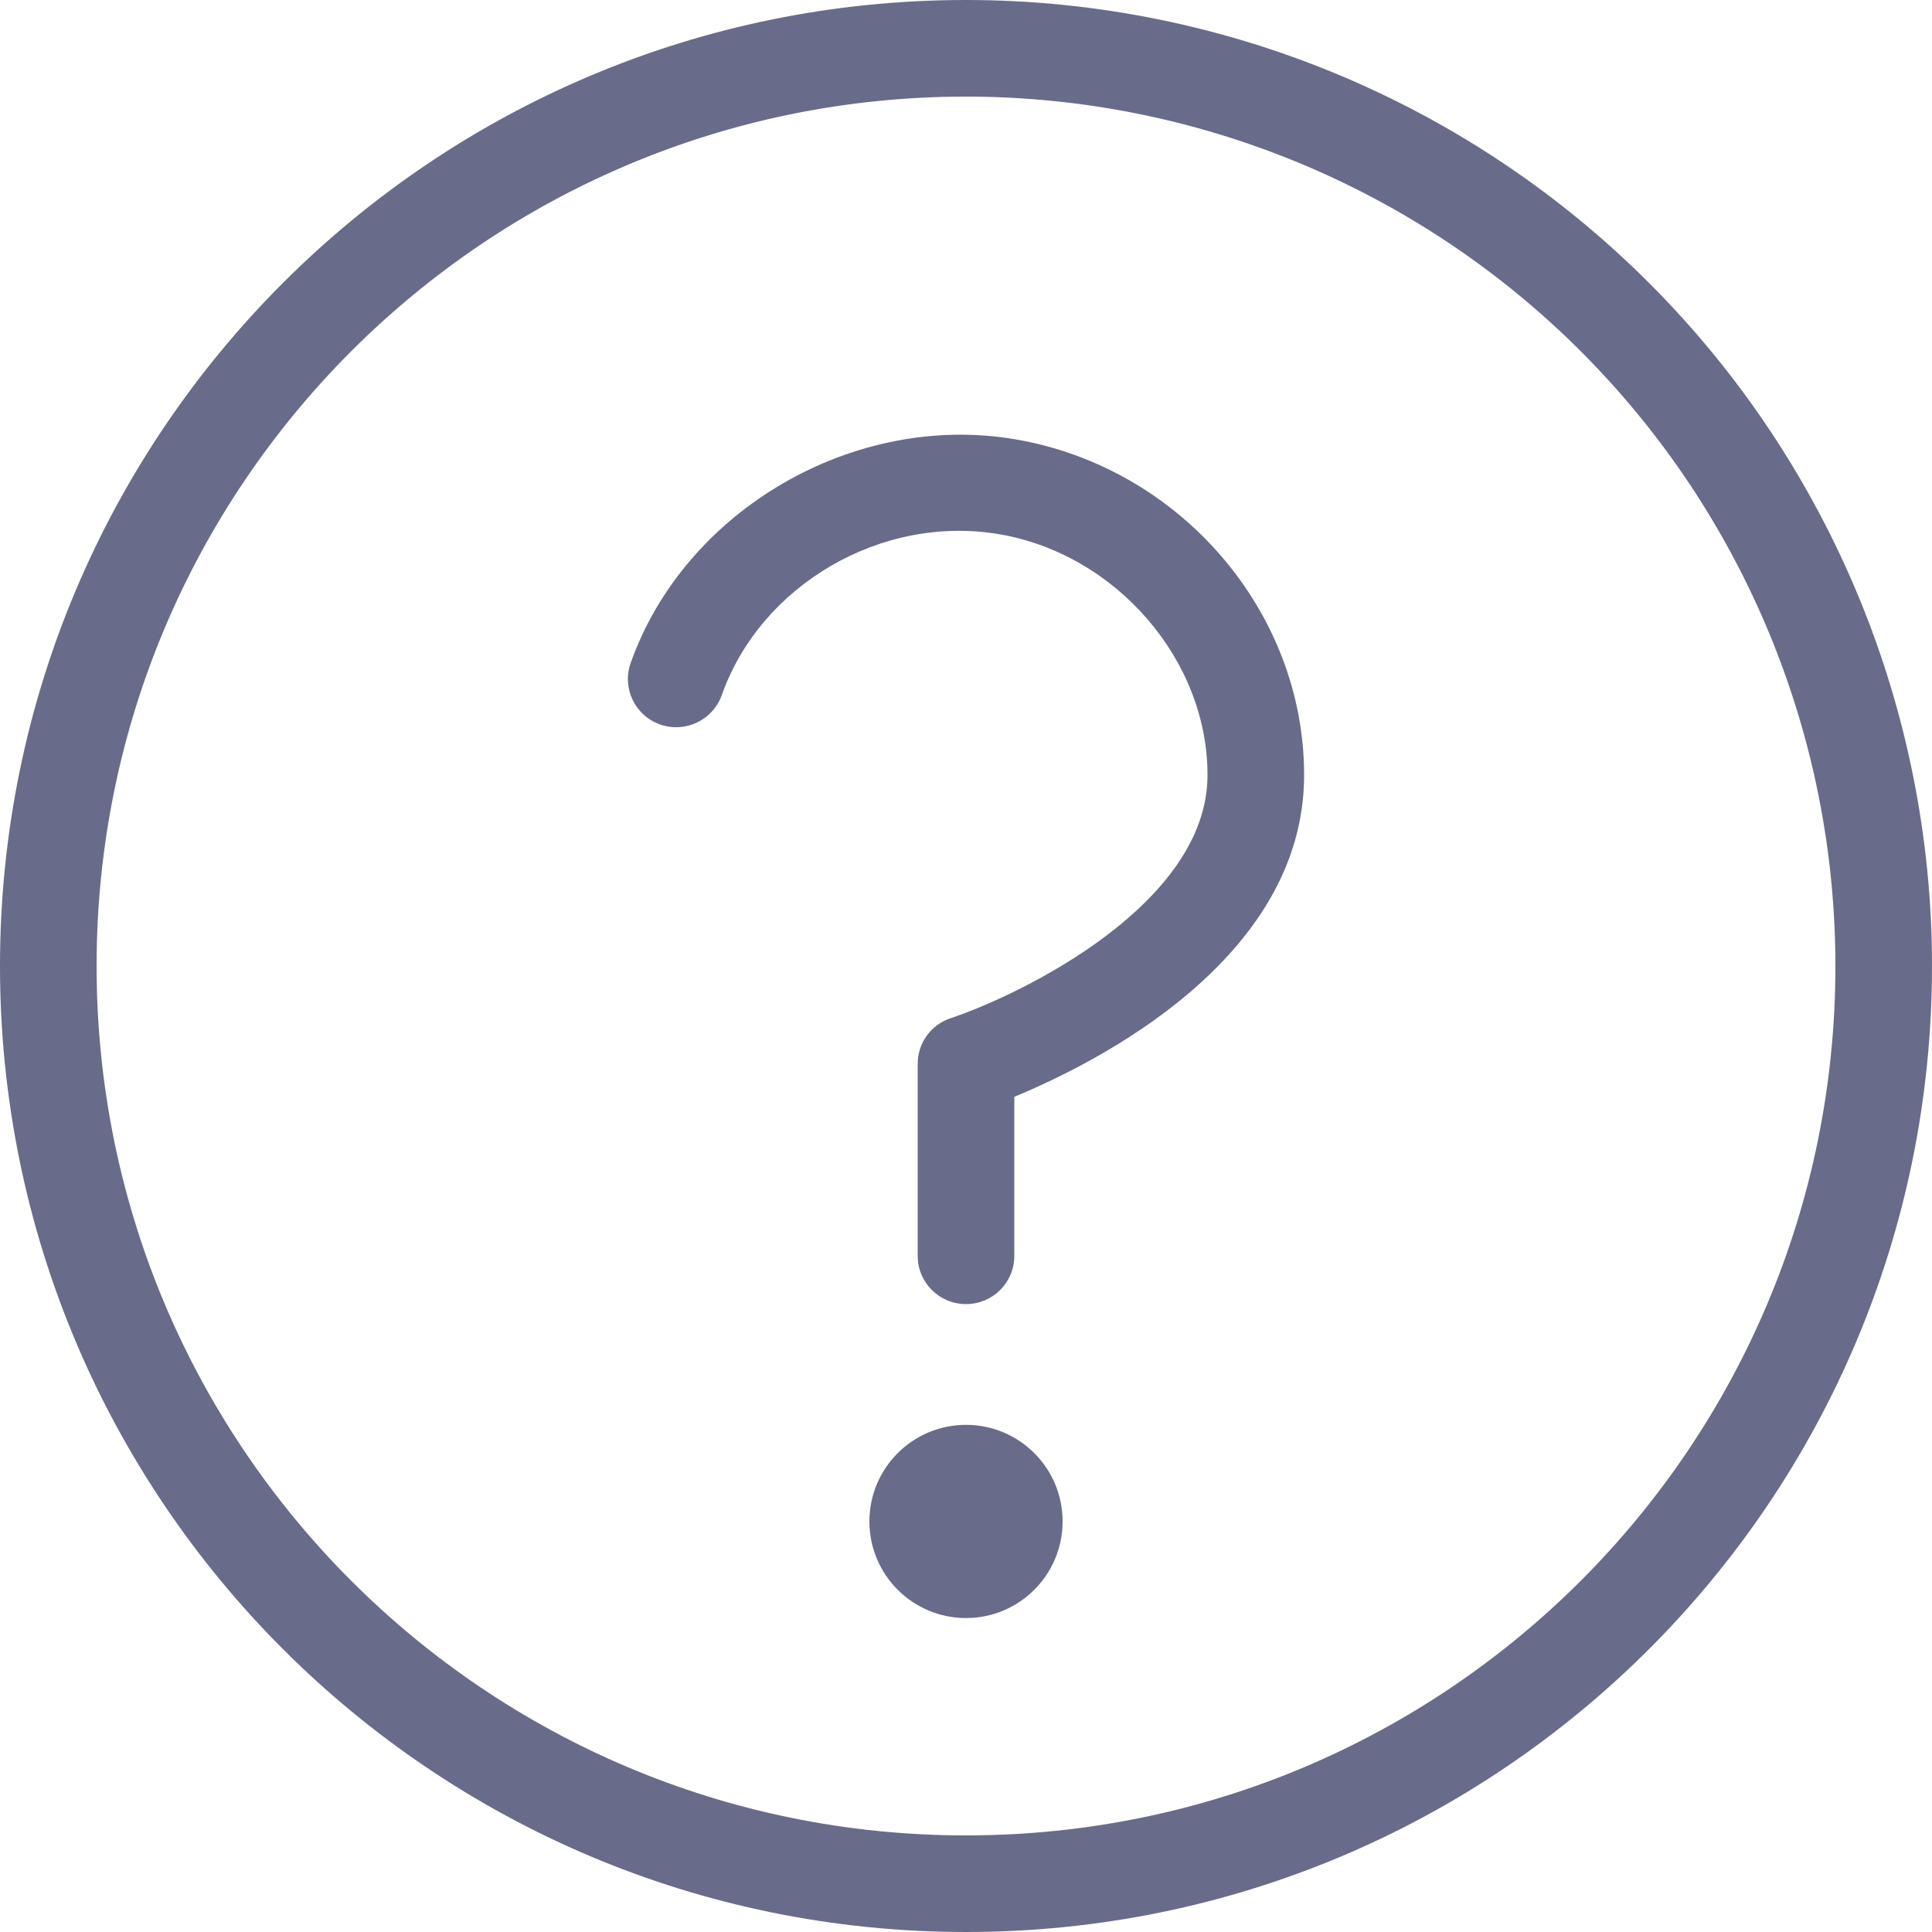 <?xml version="1.0" encoding="UTF-8"?>
<svg width="20px" height="20px" viewBox="0 0 20 20" version="1.1" xmlns="http://www.w3.org/2000/svg" xmlns:xlink="http://www.w3.org/1999/xlink">
    <!-- Generator: Sketch 50.2 (55047) - http://www.bohemiancoding.com/sketch -->
    <title>ic_help</title>
    <desc>Created with Sketch.</desc>
    <defs></defs>
    <g id="Page-1" stroke="none" stroke-width="1" fill="none" fill-rule="evenodd">
        <g id="00A_Export" transform="translate(-359, -65)">
            <g id="ic_help" transform="translate(359, 65)">
                <rect id="Gudie" fill-opacity="0" fill="#D8D8D8" x="0" y="0" width="20" height="20"></rect>
                <g id="Shape" fill="#696B8A">
                    <path d="M10,0 C12.652,0 15.196,1.054 17.071,2.929 C18.946,4.804 20,7.348 20,10 C20,15.523 15.523,20 10,20 C4.477,20 0,15.523 0,10 C0,4.477 4.477,0 10,0 Z M10,1 C5.029,1 1,5.029 1,10 C1,14.971 5.029,19 10,19 C14.971,19 19,14.971 19,10 C19,7.613 18.052,5.324 16.364,3.636 C14.676,1.948 12.387,1 10,1 Z" id="Combined-Shape" fill-rule="nonzero"></path>
                    <path d="M10,13.5 C9.724,13.5 9.5,13.277 9.5,13.002 L9.5,11.011 C9.5,10.797 9.638,10.607 9.842,10.54 C10.581,10.292 12.5,9.358 12.5,8.025 C12.502,6.832 11.554,5.736 10.343,5.53 C9.127,5.323 7.875,6.055 7.472,7.195 C7.38,7.454 7.096,7.591 6.834,7.5 C6.573,7.408 6.437,7.124 6.528,6.865 C7.088,5.28 8.842,4.262 10.511,4.548 C12.218,4.839 13.502,6.334 13.5,8.025 C13.5,9.925 11.355,11.001 10.5,11.354 L10.5,13.002 C10.5,13.277 10.276,13.5 10,13.5" id="Fill-1"></path>
                    <circle id="Oval-4" cx="10" cy="15.75" r="1"></circle>
                </g>
                <rect id="Overlay" x="0" y="0" width="20" height="20"></rect>
            </g>
        </g>
    </g>
</svg>